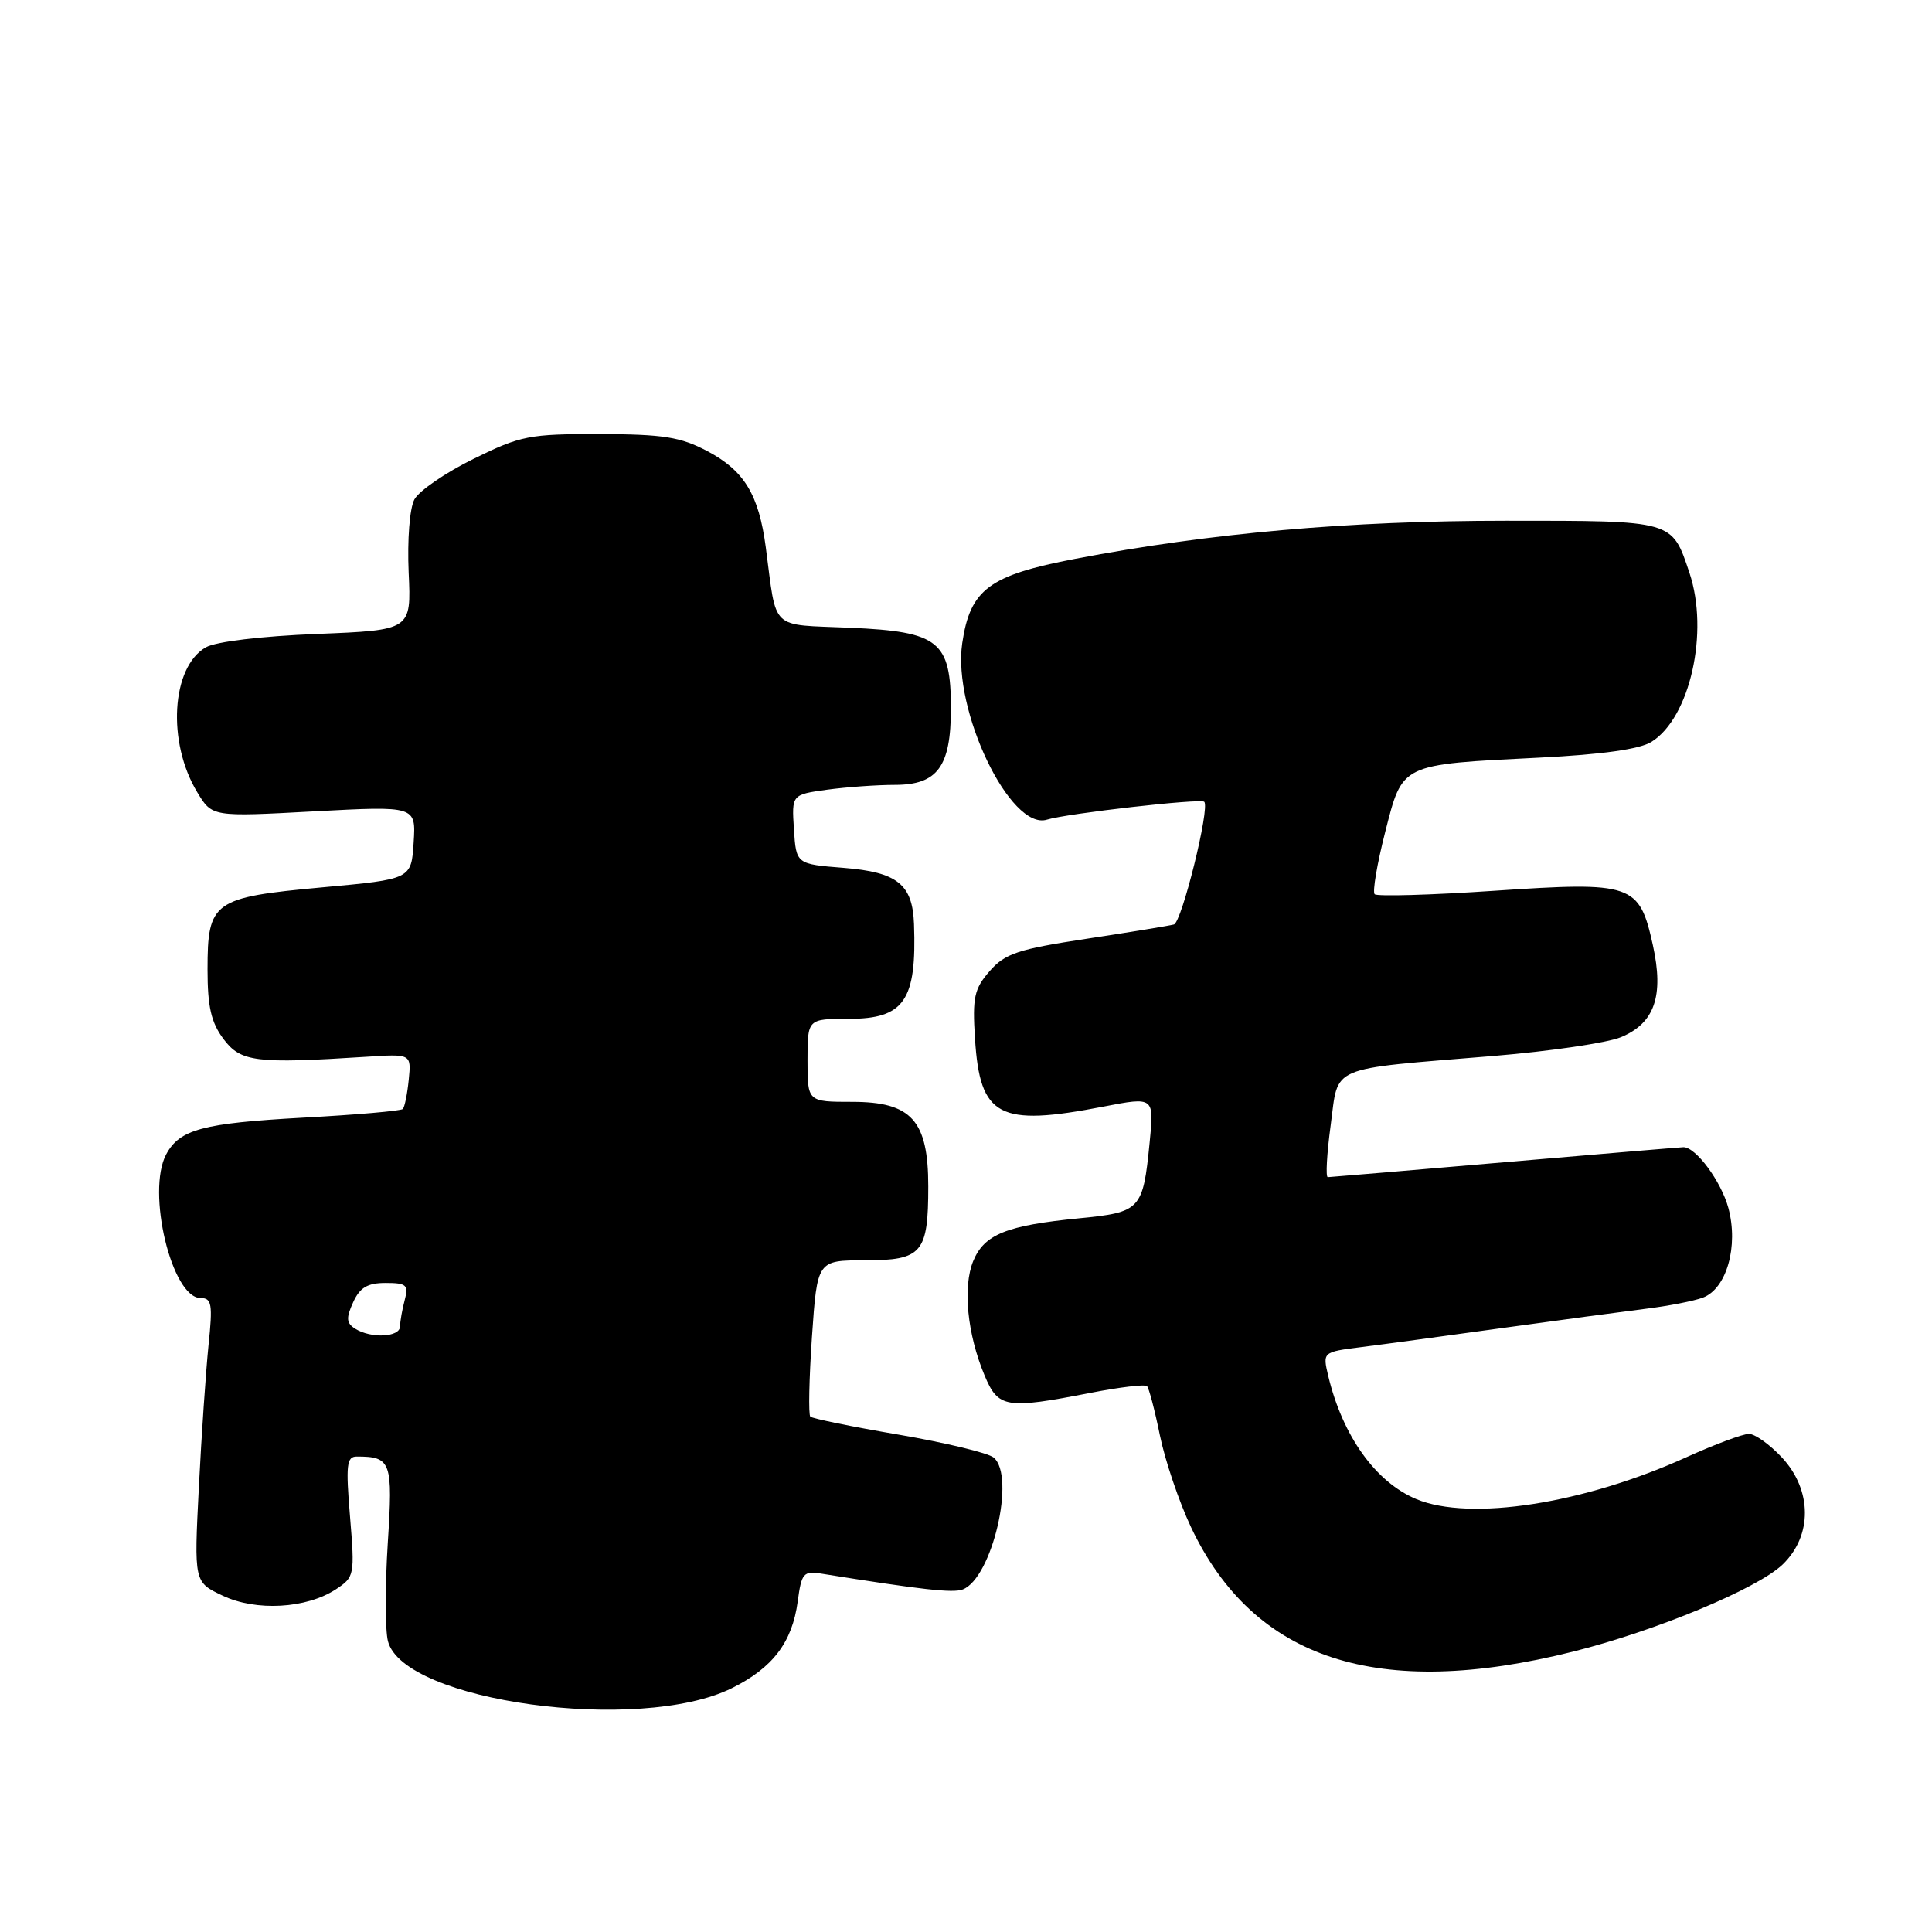 <?xml version="1.0" encoding="UTF-8" standalone="no"?>
<!DOCTYPE svg PUBLIC "-//W3C//DTD SVG 1.1//EN" "http://www.w3.org/Graphics/SVG/1.1/DTD/svg11.dtd" >
<svg xmlns="http://www.w3.org/2000/svg" xmlns:xlink="http://www.w3.org/1999/xlink" version="1.1" viewBox="0 0 256 256">
 <g >
 <path fill="currentColor"
d=" M 96.95 223.70 C 102.39 221.01 104.97 217.62 105.70 212.21 C 106.20 208.44 106.46 208.13 108.87 208.52 C 122.16 210.65 126.27 211.11 127.57 210.61 C 131.45 209.12 134.62 195.59 131.66 193.13 C 130.92 192.52 125.26 191.16 119.08 190.10 C 112.91 189.05 107.64 187.97 107.37 187.71 C 107.11 187.44 107.21 182.68 107.59 177.11 C 108.29 167.00 108.29 167.00 114.61 167.00 C 122.18 167.00 123.00 166.05 123.00 157.20 C 123.00 148.47 120.78 146.00 112.93 146.00 C 107.00 146.00 107.00 146.00 107.00 140.50 C 107.00 135.00 107.00 135.00 112.48 135.00 C 119.81 135.00 121.48 132.58 121.11 122.44 C 120.92 117.18 118.91 115.57 111.83 115.00 C 105.50 114.50 105.50 114.50 105.20 109.89 C 104.90 105.29 104.90 105.29 109.59 104.64 C 112.17 104.29 116.22 104.00 118.58 104.00 C 124.23 104.00 126.00 101.58 126.00 93.89 C 126.00 84.94 124.45 83.70 112.68 83.18 C 101.88 82.71 102.96 83.74 101.47 72.51 C 100.54 65.53 98.62 62.37 93.73 59.78 C 90.17 57.90 87.90 57.54 79.48 57.52 C 70.13 57.50 69.00 57.72 62.73 60.81 C 59.03 62.63 55.51 65.05 54.91 66.18 C 54.28 67.35 53.96 71.52 54.15 75.87 C 54.50 83.50 54.50 83.50 42.00 84.00 C 34.66 84.29 28.59 85.02 27.28 85.77 C 22.70 88.39 22.11 98.36 26.15 105.00 C 28.11 108.24 28.11 108.24 41.62 107.51 C 55.12 106.79 55.12 106.79 54.81 111.64 C 54.50 116.50 54.50 116.50 42.70 117.58 C 28.23 118.91 27.50 119.43 27.50 128.46 C 27.50 133.41 27.98 135.49 29.62 137.68 C 31.90 140.72 33.89 140.97 48.50 140.03 C 54.50 139.64 54.50 139.64 54.16 143.07 C 53.97 144.96 53.62 146.70 53.37 146.95 C 53.13 147.20 47.15 147.72 40.08 148.10 C 26.87 148.83 23.79 149.65 22.02 152.96 C 19.38 157.90 22.76 172.00 26.59 172.00 C 28.06 172.00 28.20 172.80 27.63 178.25 C 27.28 181.69 26.70 190.16 26.35 197.07 C 25.71 209.64 25.71 209.64 29.50 211.43 C 33.92 213.53 40.58 213.16 44.51 210.59 C 46.97 208.97 47.02 208.72 46.38 200.96 C 45.81 194.13 45.93 193.00 47.27 193.00 C 51.84 193.00 52.08 193.67 51.38 204.49 C 51.02 210.14 51.03 215.97 51.40 217.45 C 53.41 225.45 84.71 229.74 96.95 223.70 Z  M 208.43 218.85 C 219.42 216.10 232.84 210.52 236.20 207.31 C 240.18 203.49 240.14 197.43 236.10 193.11 C 234.50 191.40 232.54 190.00 231.74 190.00 C 230.93 190.00 227.22 191.39 223.48 193.08 C 209.84 199.27 194.77 201.60 187.67 198.64 C 182.27 196.38 177.91 190.28 176.00 182.33 C 175.25 179.15 175.25 179.15 180.37 178.50 C 183.19 178.15 191.57 177.01 199.00 175.98 C 206.43 174.95 214.97 173.81 218.00 173.43 C 221.03 173.06 224.47 172.39 225.65 171.94 C 228.79 170.75 230.38 165.14 229.02 160.07 C 228.06 156.53 224.71 151.99 223.06 152.01 C 222.75 152.01 212.15 152.90 199.50 153.99 C 186.85 155.08 176.25 155.97 175.94 155.98 C 175.64 155.99 175.81 152.90 176.32 149.11 C 177.41 141.04 175.72 141.76 198.00 139.91 C 205.43 139.29 212.97 138.18 214.76 137.44 C 219.25 135.59 220.50 131.98 219.01 125.22 C 217.21 117.10 216.35 116.80 198.04 118.03 C 189.62 118.60 182.47 118.80 182.15 118.49 C 181.84 118.17 182.47 114.48 183.54 110.27 C 185.88 101.12 185.46 101.32 204.00 100.39 C 212.27 99.98 217.29 99.27 218.83 98.30 C 223.94 95.11 226.49 83.74 223.86 75.90 C 221.51 68.90 221.87 69.00 199.60 69.00 C 178.74 69.00 160.35 70.63 142.50 74.04 C 131.04 76.23 128.55 78.09 127.50 85.23 C 126.20 94.11 133.87 110.09 138.72 108.61 C 141.42 107.78 159.11 105.77 159.57 106.24 C 160.35 107.02 156.59 122.22 155.55 122.50 C 154.97 122.66 149.78 123.51 144.00 124.39 C 134.91 125.77 133.18 126.34 131.14 128.67 C 129.09 131.02 128.84 132.15 129.19 137.62 C 129.85 148.01 132.32 149.32 146.22 146.63 C 152.94 145.33 152.94 145.33 152.33 151.41 C 151.45 160.31 151.15 160.63 143.00 161.43 C 133.34 162.38 130.42 163.56 128.96 167.09 C 127.55 170.51 128.16 176.76 130.46 182.25 C 132.27 186.58 133.28 186.75 144.50 184.56 C 148.35 183.81 151.71 183.41 151.98 183.66 C 152.24 183.91 153.01 186.84 153.69 190.18 C 154.37 193.51 156.23 199.00 157.82 202.37 C 166.15 219.96 182.58 225.31 208.43 218.85 Z  M 47.06 176.06 C 45.89 175.32 45.84 174.65 46.79 172.57 C 47.68 170.60 48.70 170.00 51.10 170.00 C 53.86 170.00 54.16 170.27 53.63 172.25 C 53.30 173.49 53.02 175.06 53.01 175.75 C 53.00 177.20 49.17 177.39 47.06 176.06 Z "/>
</g>
</svg>